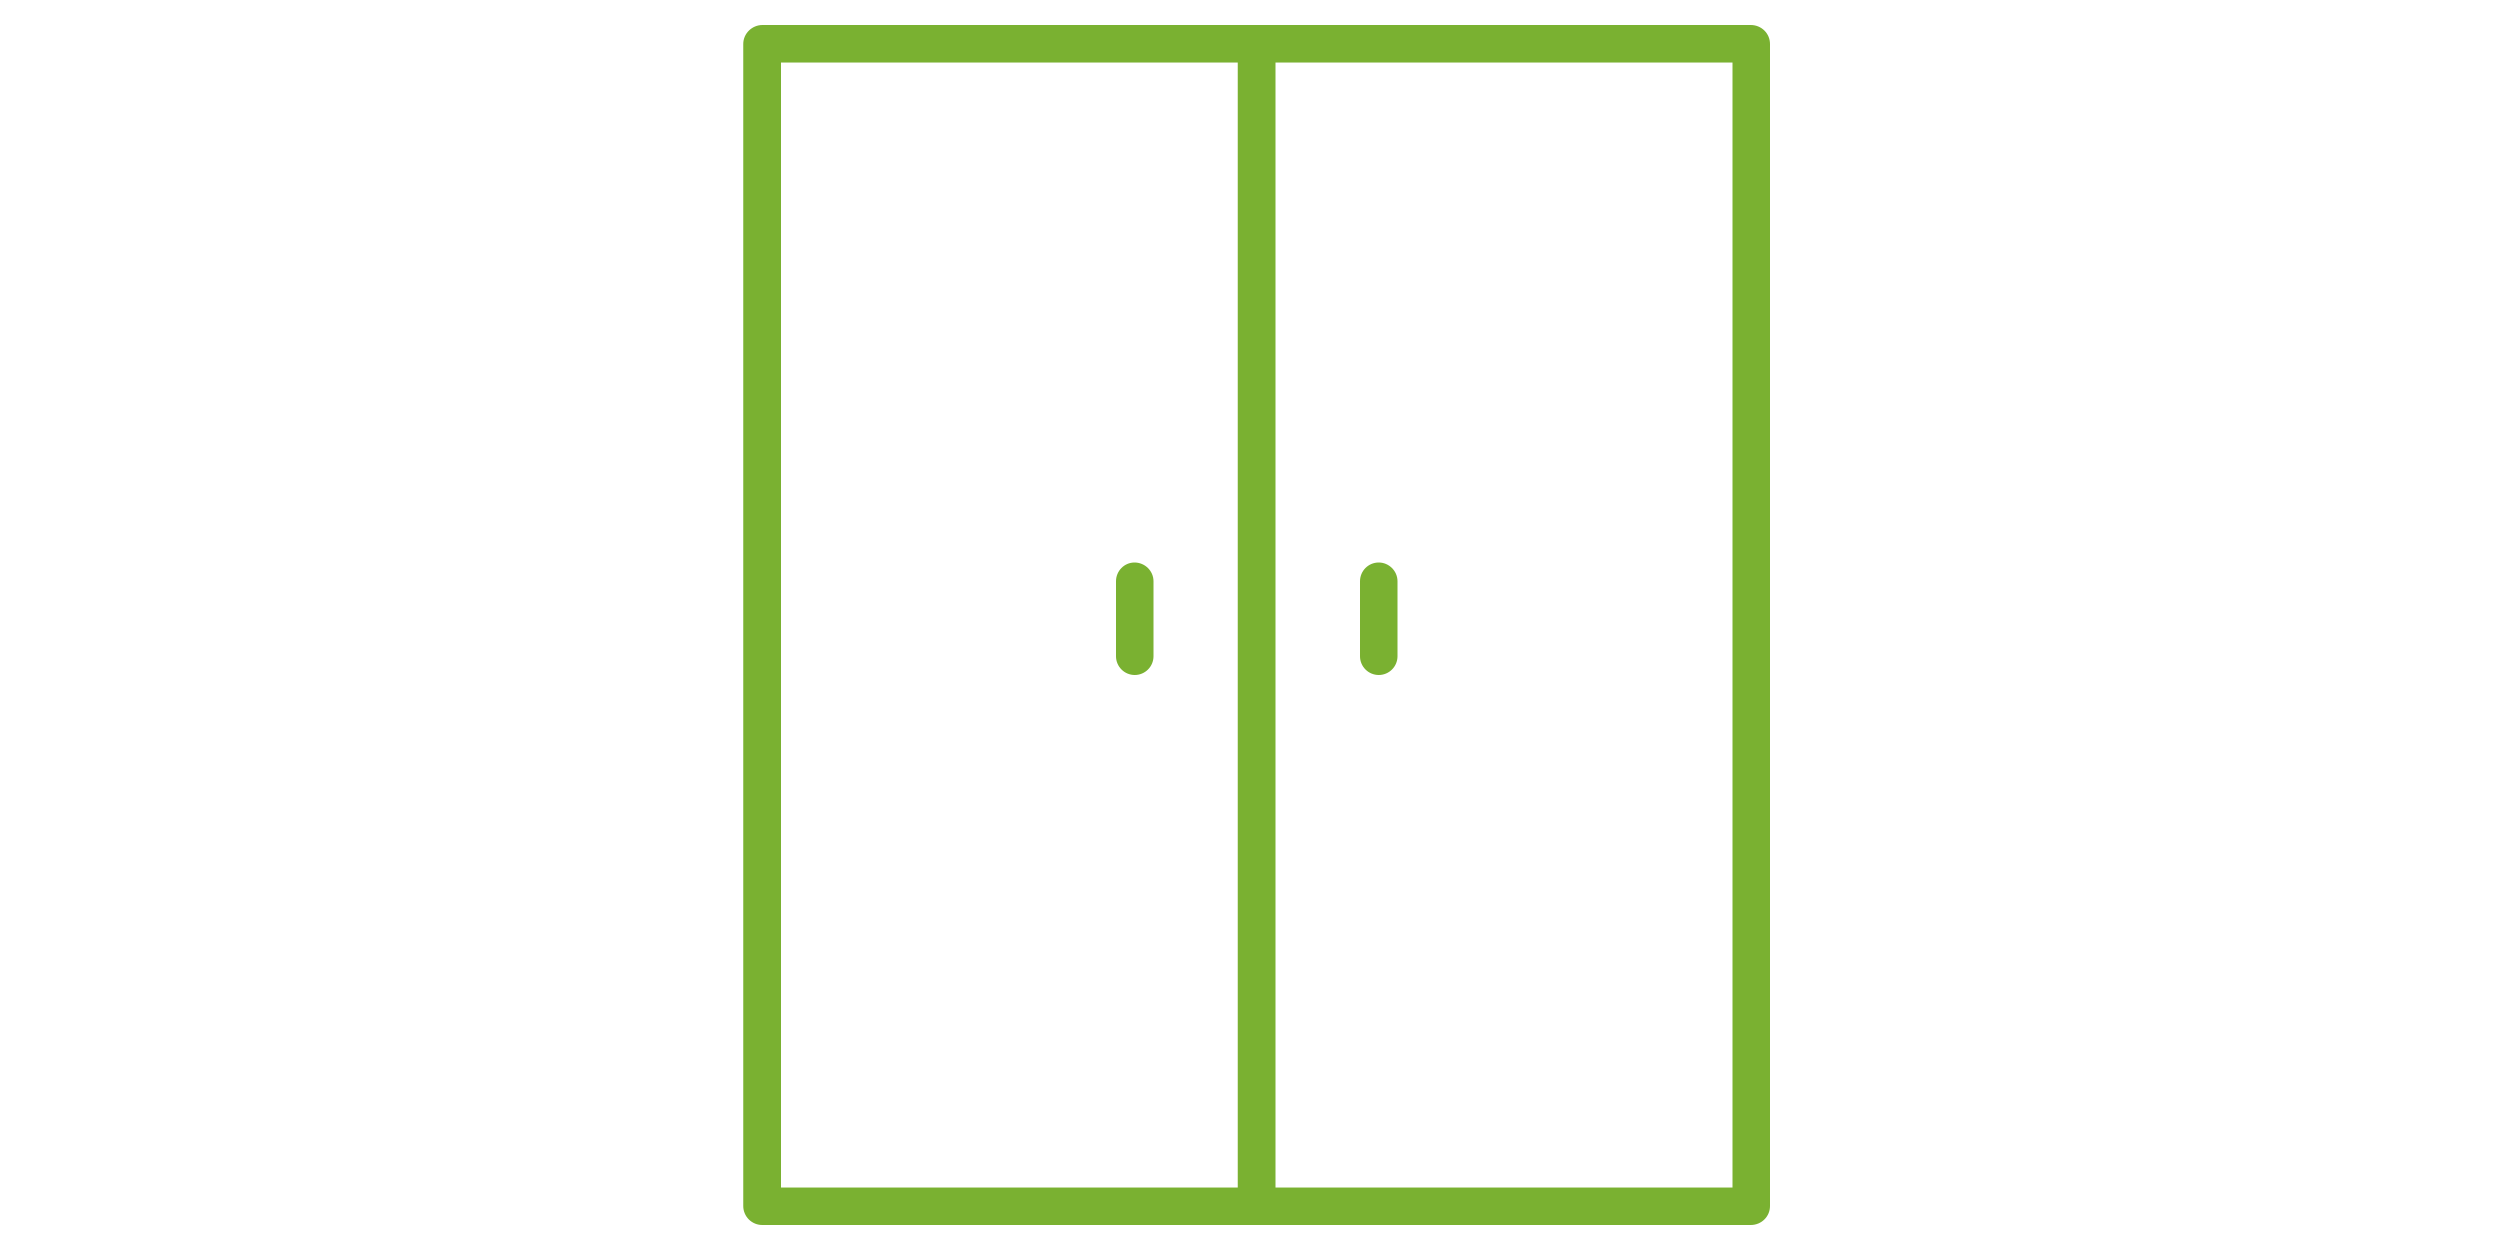 <svg width="100" height="50" viewBox="0 0 100 50" fill="none" xmlns="http://www.w3.org/2000/svg">
<path d="M70.03 49H30.5C30.399 49.001 30.299 48.983 30.206 48.945C30.113 48.907 30.028 48.852 29.956 48.781C29.884 48.71 29.828 48.626 29.789 48.533C29.75 48.44 29.73 48.341 29.73 48.24V1.76C29.73 1.34 30.08 1 30.5 1H70.03C70.46 1 70.8 1.34 70.8 1.76V48.24C70.8 48.66 70.46 49 70.03 49ZM49.51 2.5H31.24V47.5H49.51V2.5ZM69.3 2.5H51.02V47.5H69.3V2.5ZM55.15 22.5C55.56 22.5 55.9 22.84 55.9 23.25V26.25C55.9 26.449 55.821 26.64 55.68 26.78C55.54 26.921 55.349 27 55.15 27C54.951 27 54.76 26.921 54.62 26.78C54.479 26.64 54.4 26.449 54.4 26.25V23.25C54.4 22.84 54.73 22.5 55.15 22.5ZM45.38 22.5C45.8 22.5 46.14 22.84 46.14 23.25V26.25C46.14 26.449 46.061 26.64 45.92 26.78C45.78 26.921 45.589 27 45.39 27C45.191 27 45 26.921 44.86 26.78C44.719 26.64 44.64 26.449 44.64 26.25V23.25C44.64 22.84 44.97 22.5 45.38 22.5Z" fill="#7ab131"/>
</svg>
